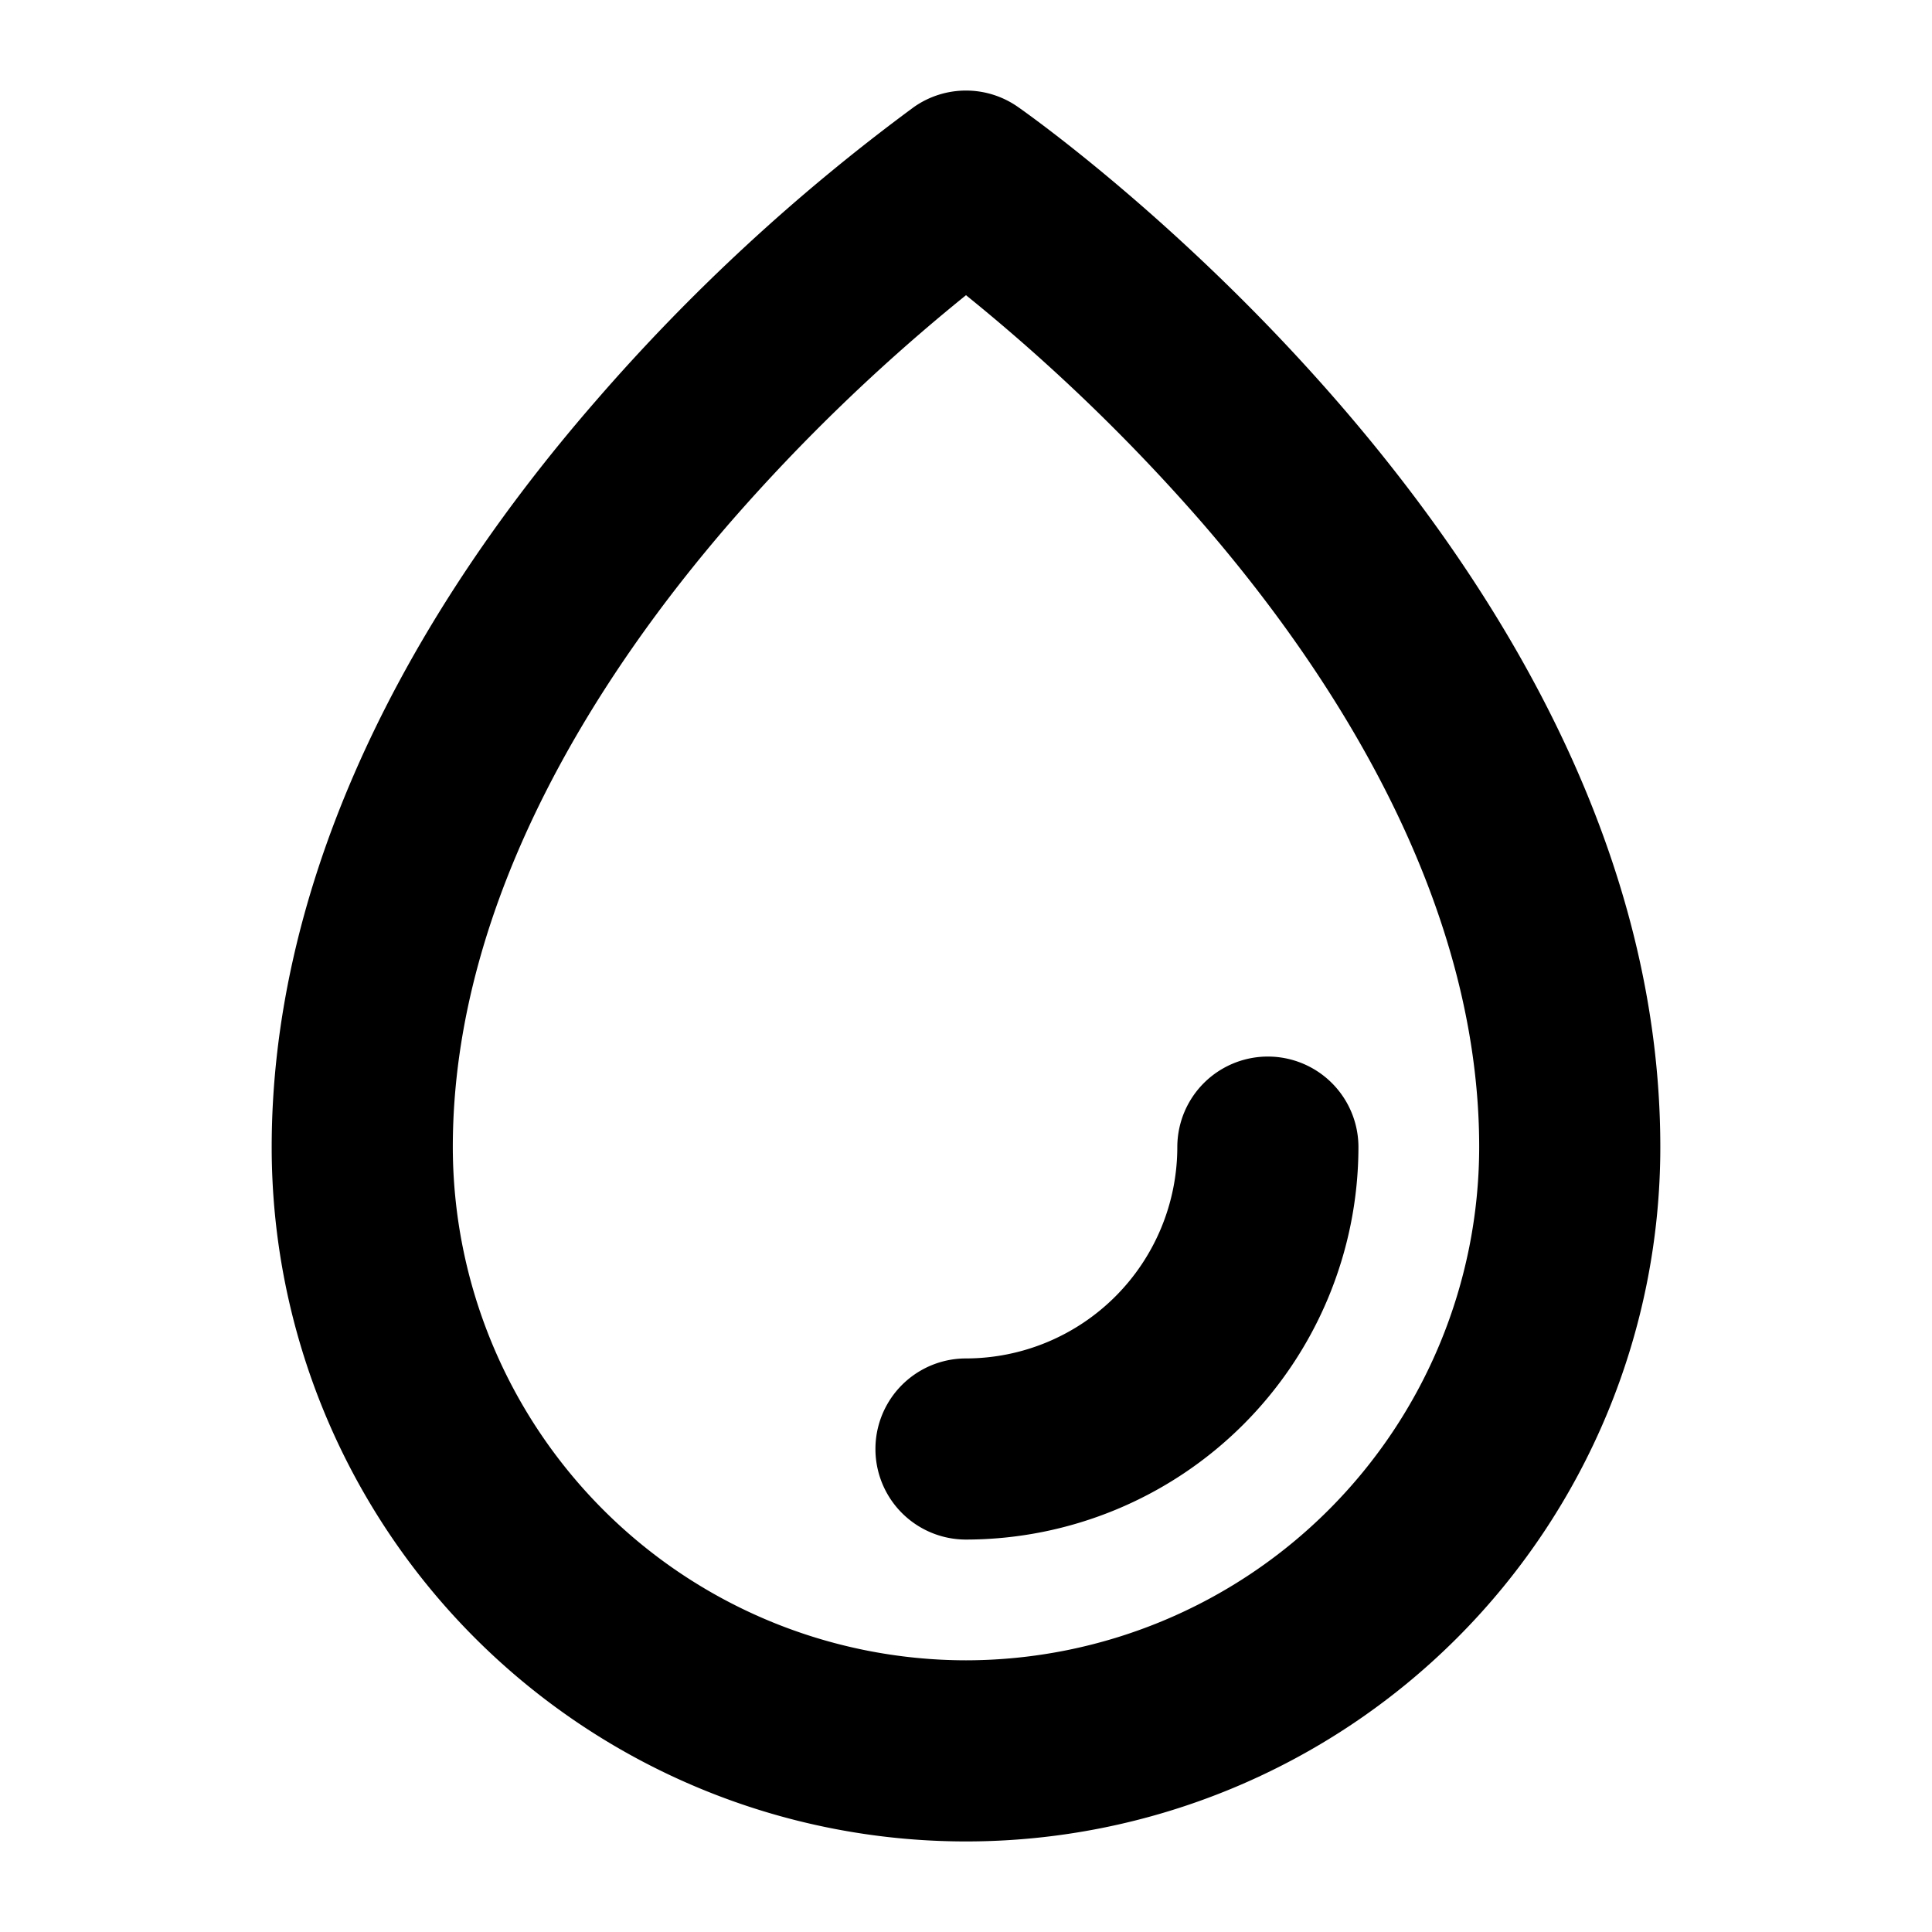 <svg id="Flat" xmlns="http://www.w3.org/2000/svg" viewBox="0 0 256 256">
  <path d="M134.881,14.169a11.998,11.998,0,0,0-13.763,0A258.985,258.985,0,0,0,78.945,53.126C50.85,85.435,36,119.625,36,152a92,92,0,0,0,184,0C220,74.642,138.357,16.602,134.881,14.169ZM128,220a68.077,68.077,0,0,1-68-68c0-33.311,19.957-63.366,36.698-82.714A249.022,249.022,0,0,1,128,39.115a249.003,249.003,0,0,1,31.302,30.171C176.043,88.634,196,118.689,196,152A68.077,68.077,0,0,1,128,220Zm52-68a52.059,52.059,0,0,1-52,52,12,12,0,0,1,0-24,28.031,28.031,0,0,0,28-28,12,12,0,0,1,24,0Z"/>
</svg>
